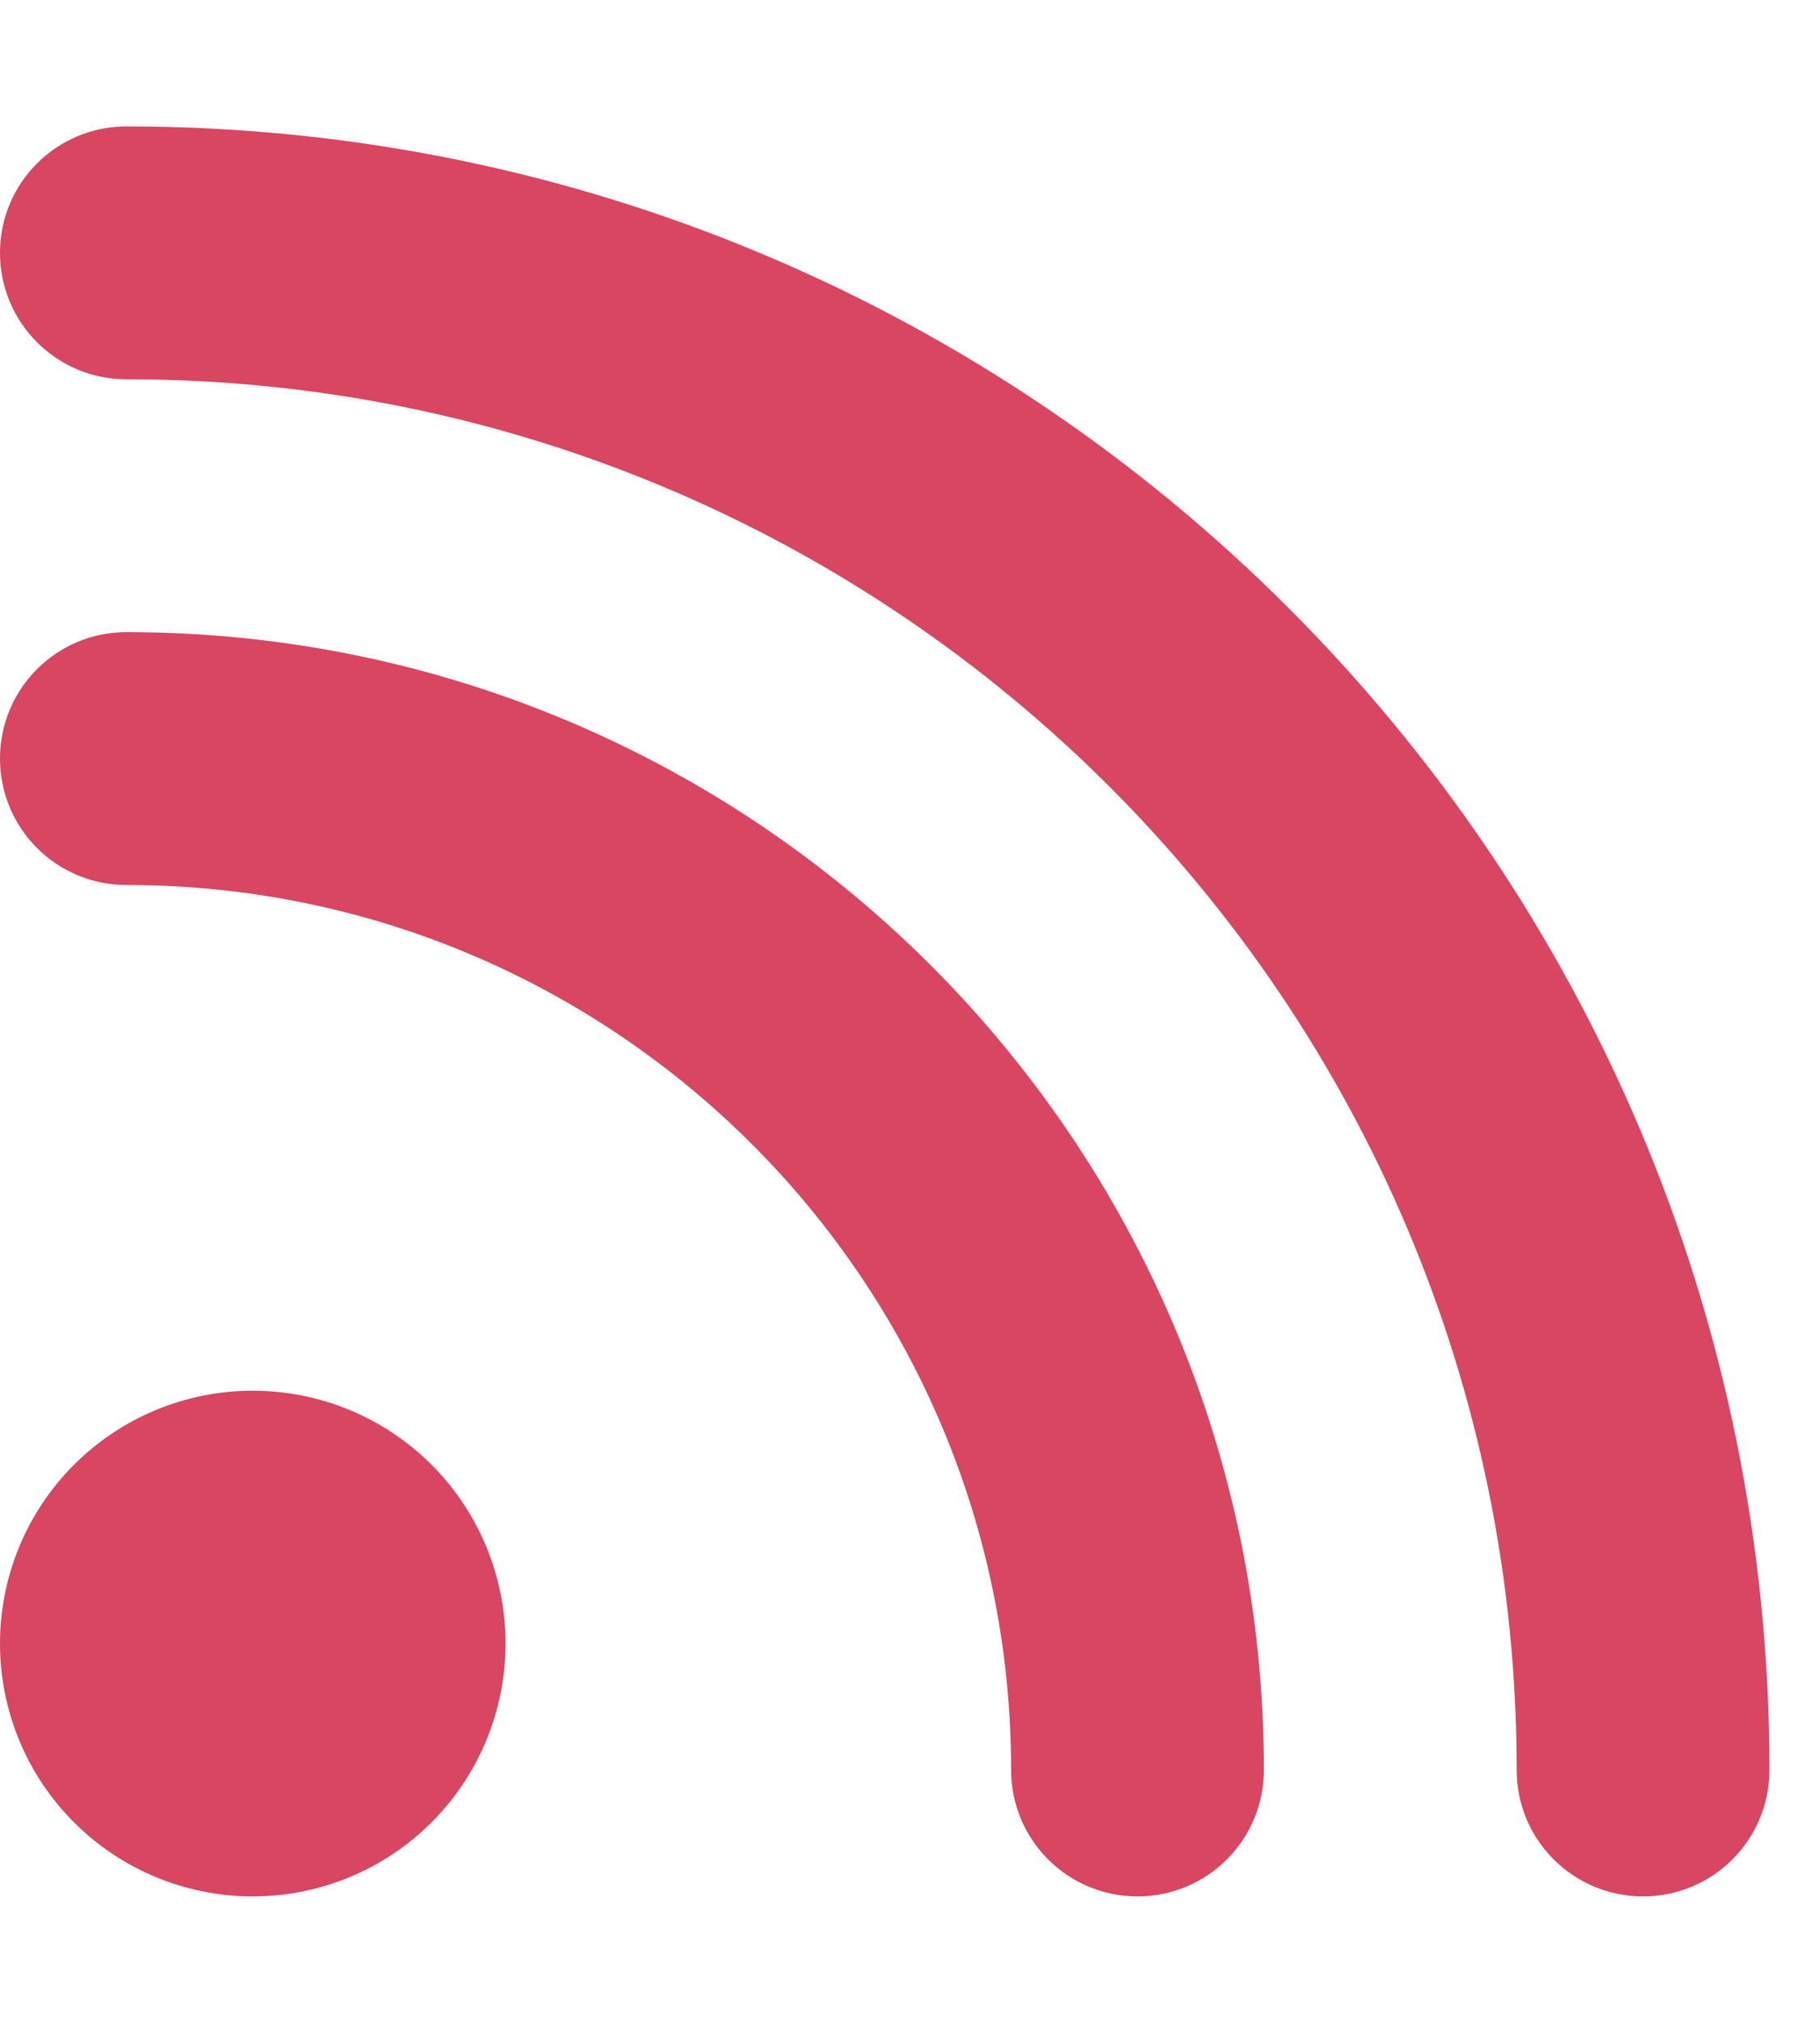 <svg width="18" height="20" viewBox="0 0 18 20" fill="none" xmlns="http://www.w3.org/2000/svg">
<g clip-path="url(#clip0_7714_205446)">
<path d="M0 2.5C0 1.809 0.559 1.25 1.25 1.25C10.227 1.25 17.5 8.523 17.5 17.5C17.5 18.191 16.941 18.75 16.25 18.75C15.559 18.75 15 18.191 15 17.5C15 9.906 8.844 3.75 1.25 3.75C0.559 3.75 0 3.191 0 2.5ZM0 16.25C0 15.587 0.263 14.951 0.732 14.482C1.201 14.013 1.837 13.75 2.5 13.75C3.163 13.75 3.799 14.013 4.268 14.482C4.737 14.951 5 15.587 5 16.25C5 16.913 4.737 17.549 4.268 18.018C3.799 18.487 3.163 18.75 2.5 18.75C1.837 18.75 1.201 18.487 0.732 18.018C0.263 17.549 0 16.913 0 16.25ZM1.25 6.25C7.465 6.25 12.5 11.285 12.5 17.5C12.5 18.191 11.941 18.75 11.25 18.75C10.559 18.75 10 18.191 10 17.5C10 12.668 6.082 8.75 1.25 8.75C0.559 8.75 0 8.191 0 7.5C0 6.809 0.559 6.25 1.25 6.25Z" fill="#D84661"/>
</g>
<defs>
<clipPath id="clip0_7714_205446">
<rect width="17.5" height="20" fill="white"/>
</clipPath>
</defs>
</svg>
